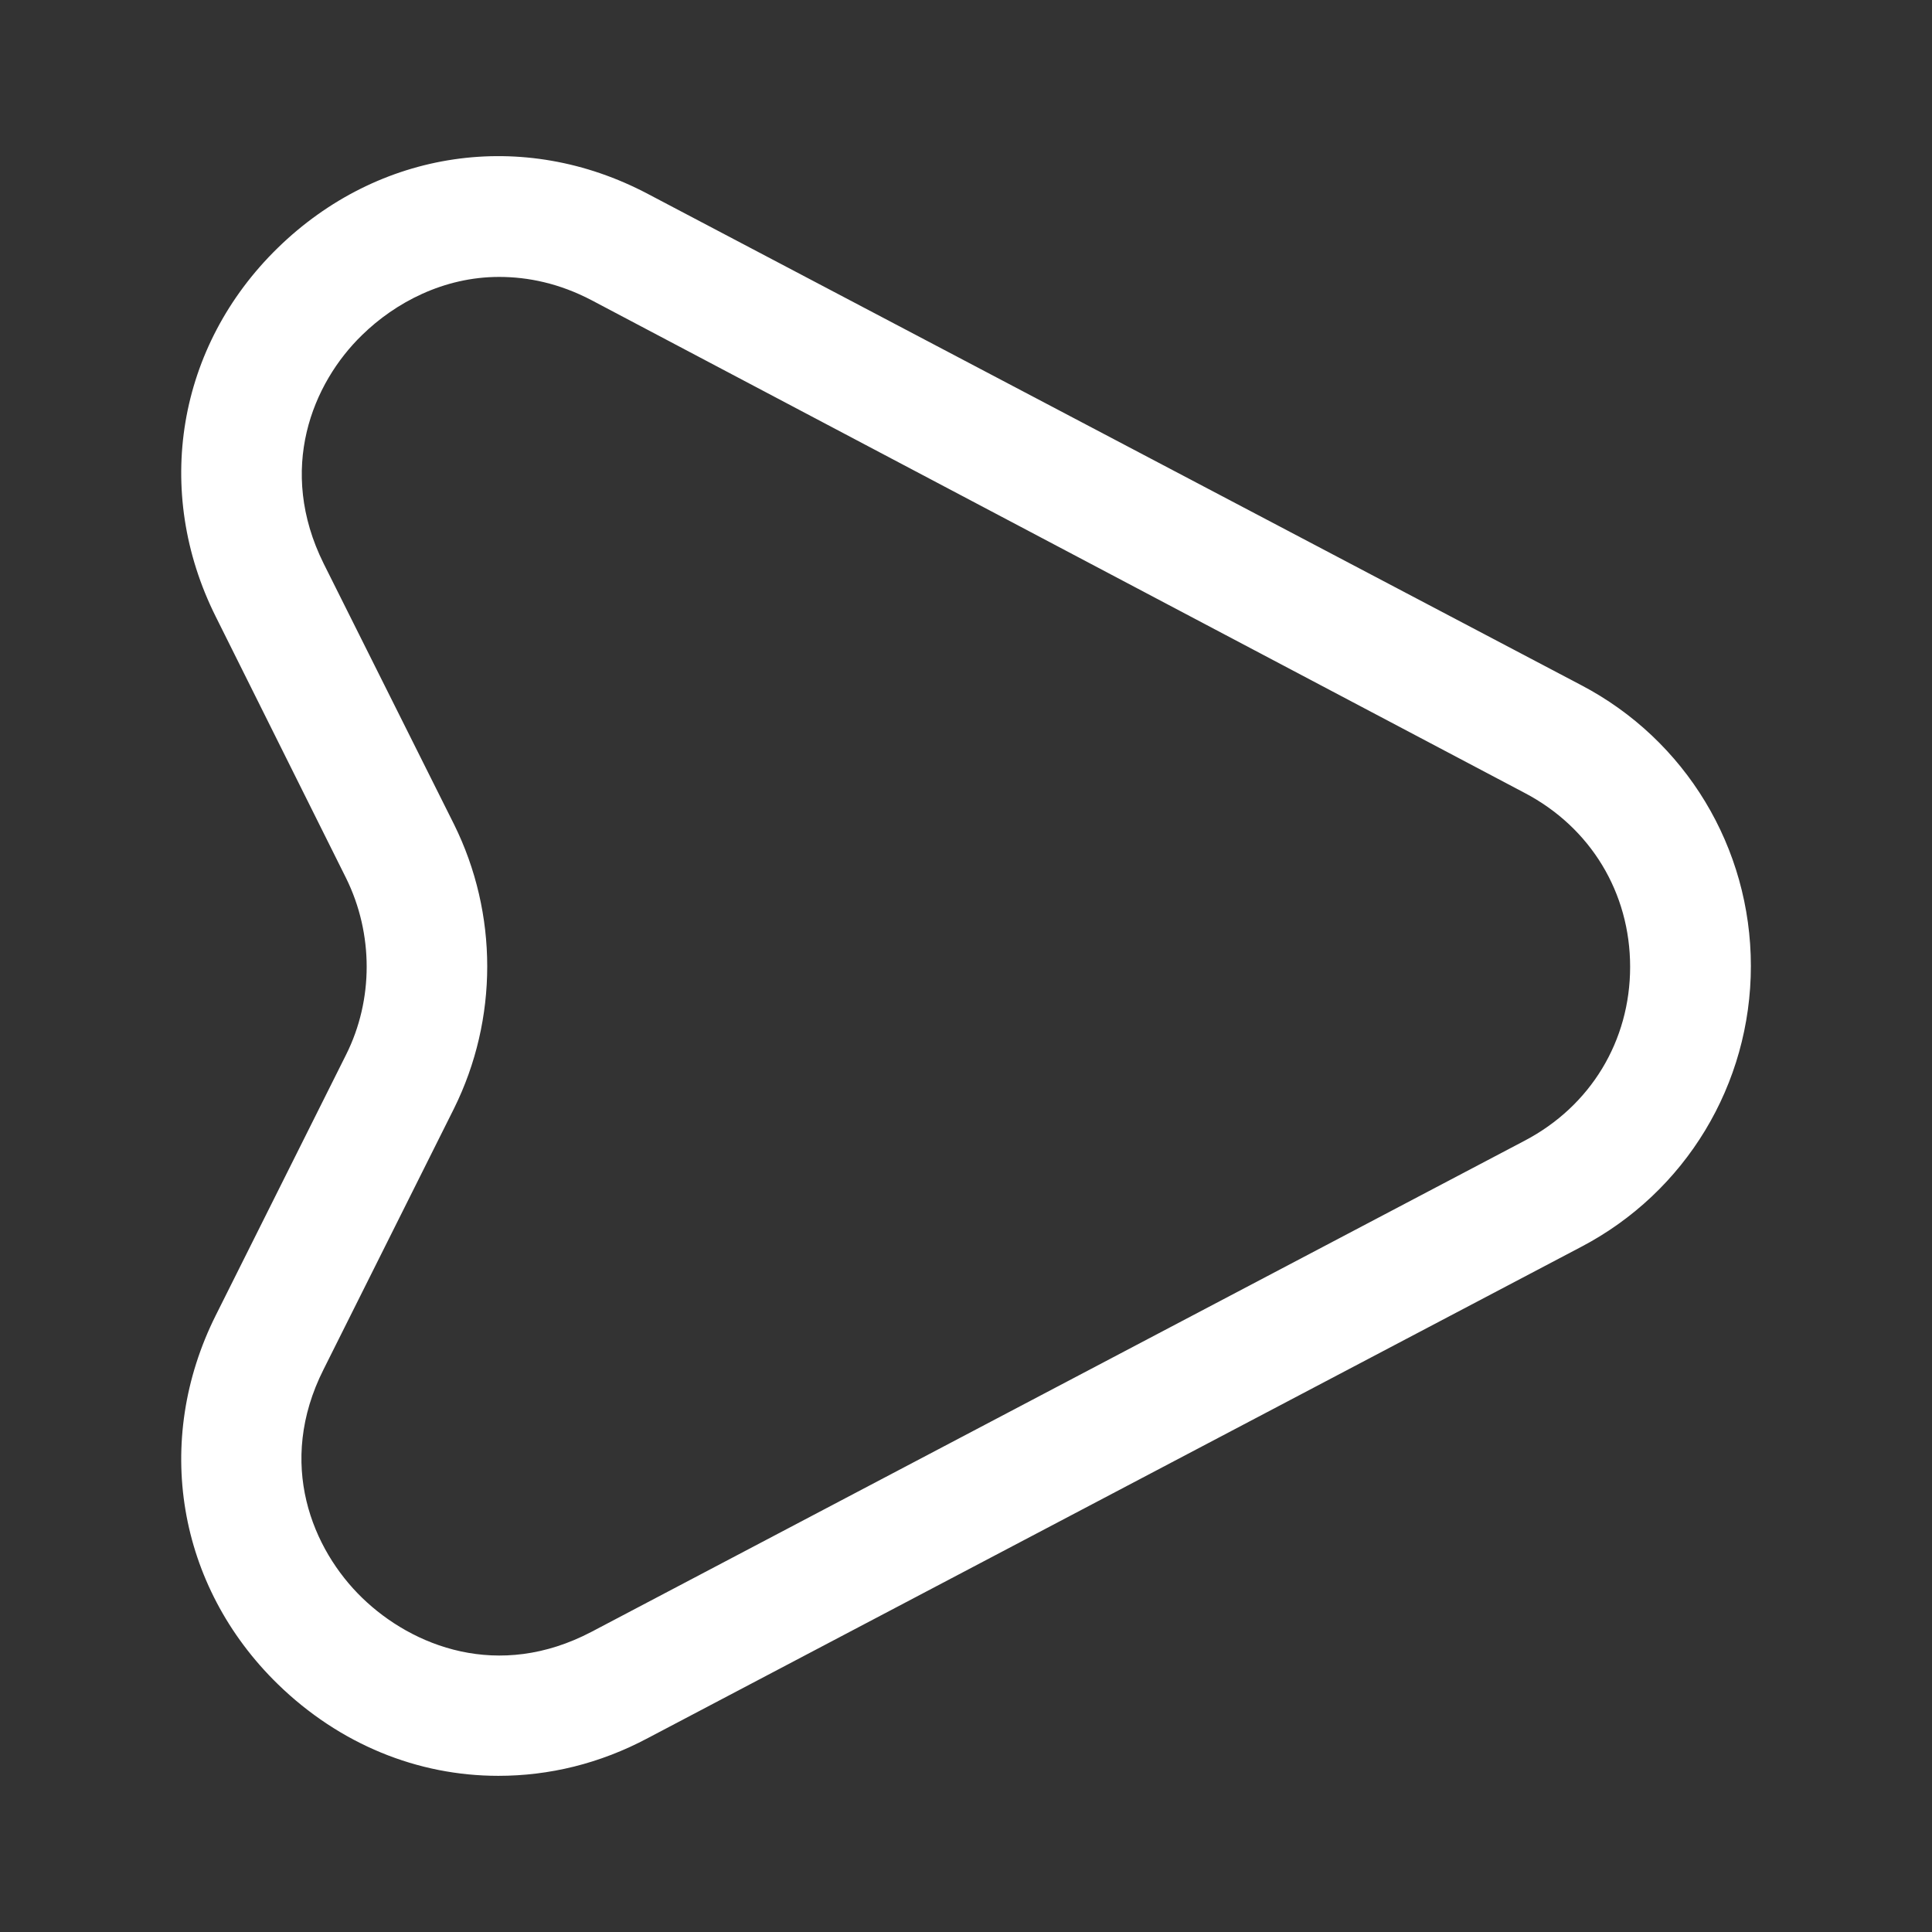 <svg width="24" height="24" viewBox="0 0 24 24" fill="none" xmlns="http://www.w3.org/2000/svg">
    <rect x="0" y="0" width="24" height="24" fill="#333333" stroke="none"/>
    <path d="M6.19 22.06C5.19 22.06 4.22 21.67 3.45 20.92C2.2 19.7 1.9 17.9 2.68 16.34L4.3 13.1C4.64 12.42 4.64 11.6 4.3 10.91L2.68 7.66C1.9 6.1 2.2 4.3 3.45 3.08C4.7 1.86 6.5 1.59 8.05 2.41L19.64 8.51C20.94 9.19 21.75 10.53 21.75 12C21.75 13.47 20.94 14.81 19.64 15.49L8.05 21.59C7.45 21.91 6.82 22.06 6.19 22.06ZM6.2 3.44C5.51 3.44 4.91 3.76 4.5 4.16C3.88 4.76 3.44 5.83 4.02 7L5.64 10.24C6.19 11.35 6.19 12.66 5.64 13.77L4.02 17.01C3.43 18.18 3.88 19.25 4.5 19.85C5.12 20.45 6.19 20.88 7.35 20.27L18.94 14.17C19.76 13.74 20.25 12.93 20.25 12.01C20.25 11.09 19.76 10.28 18.94 9.85L7.35 3.73C6.95 3.52 6.56 3.44 6.2 3.44Z" fill="white"/>
</svg>
